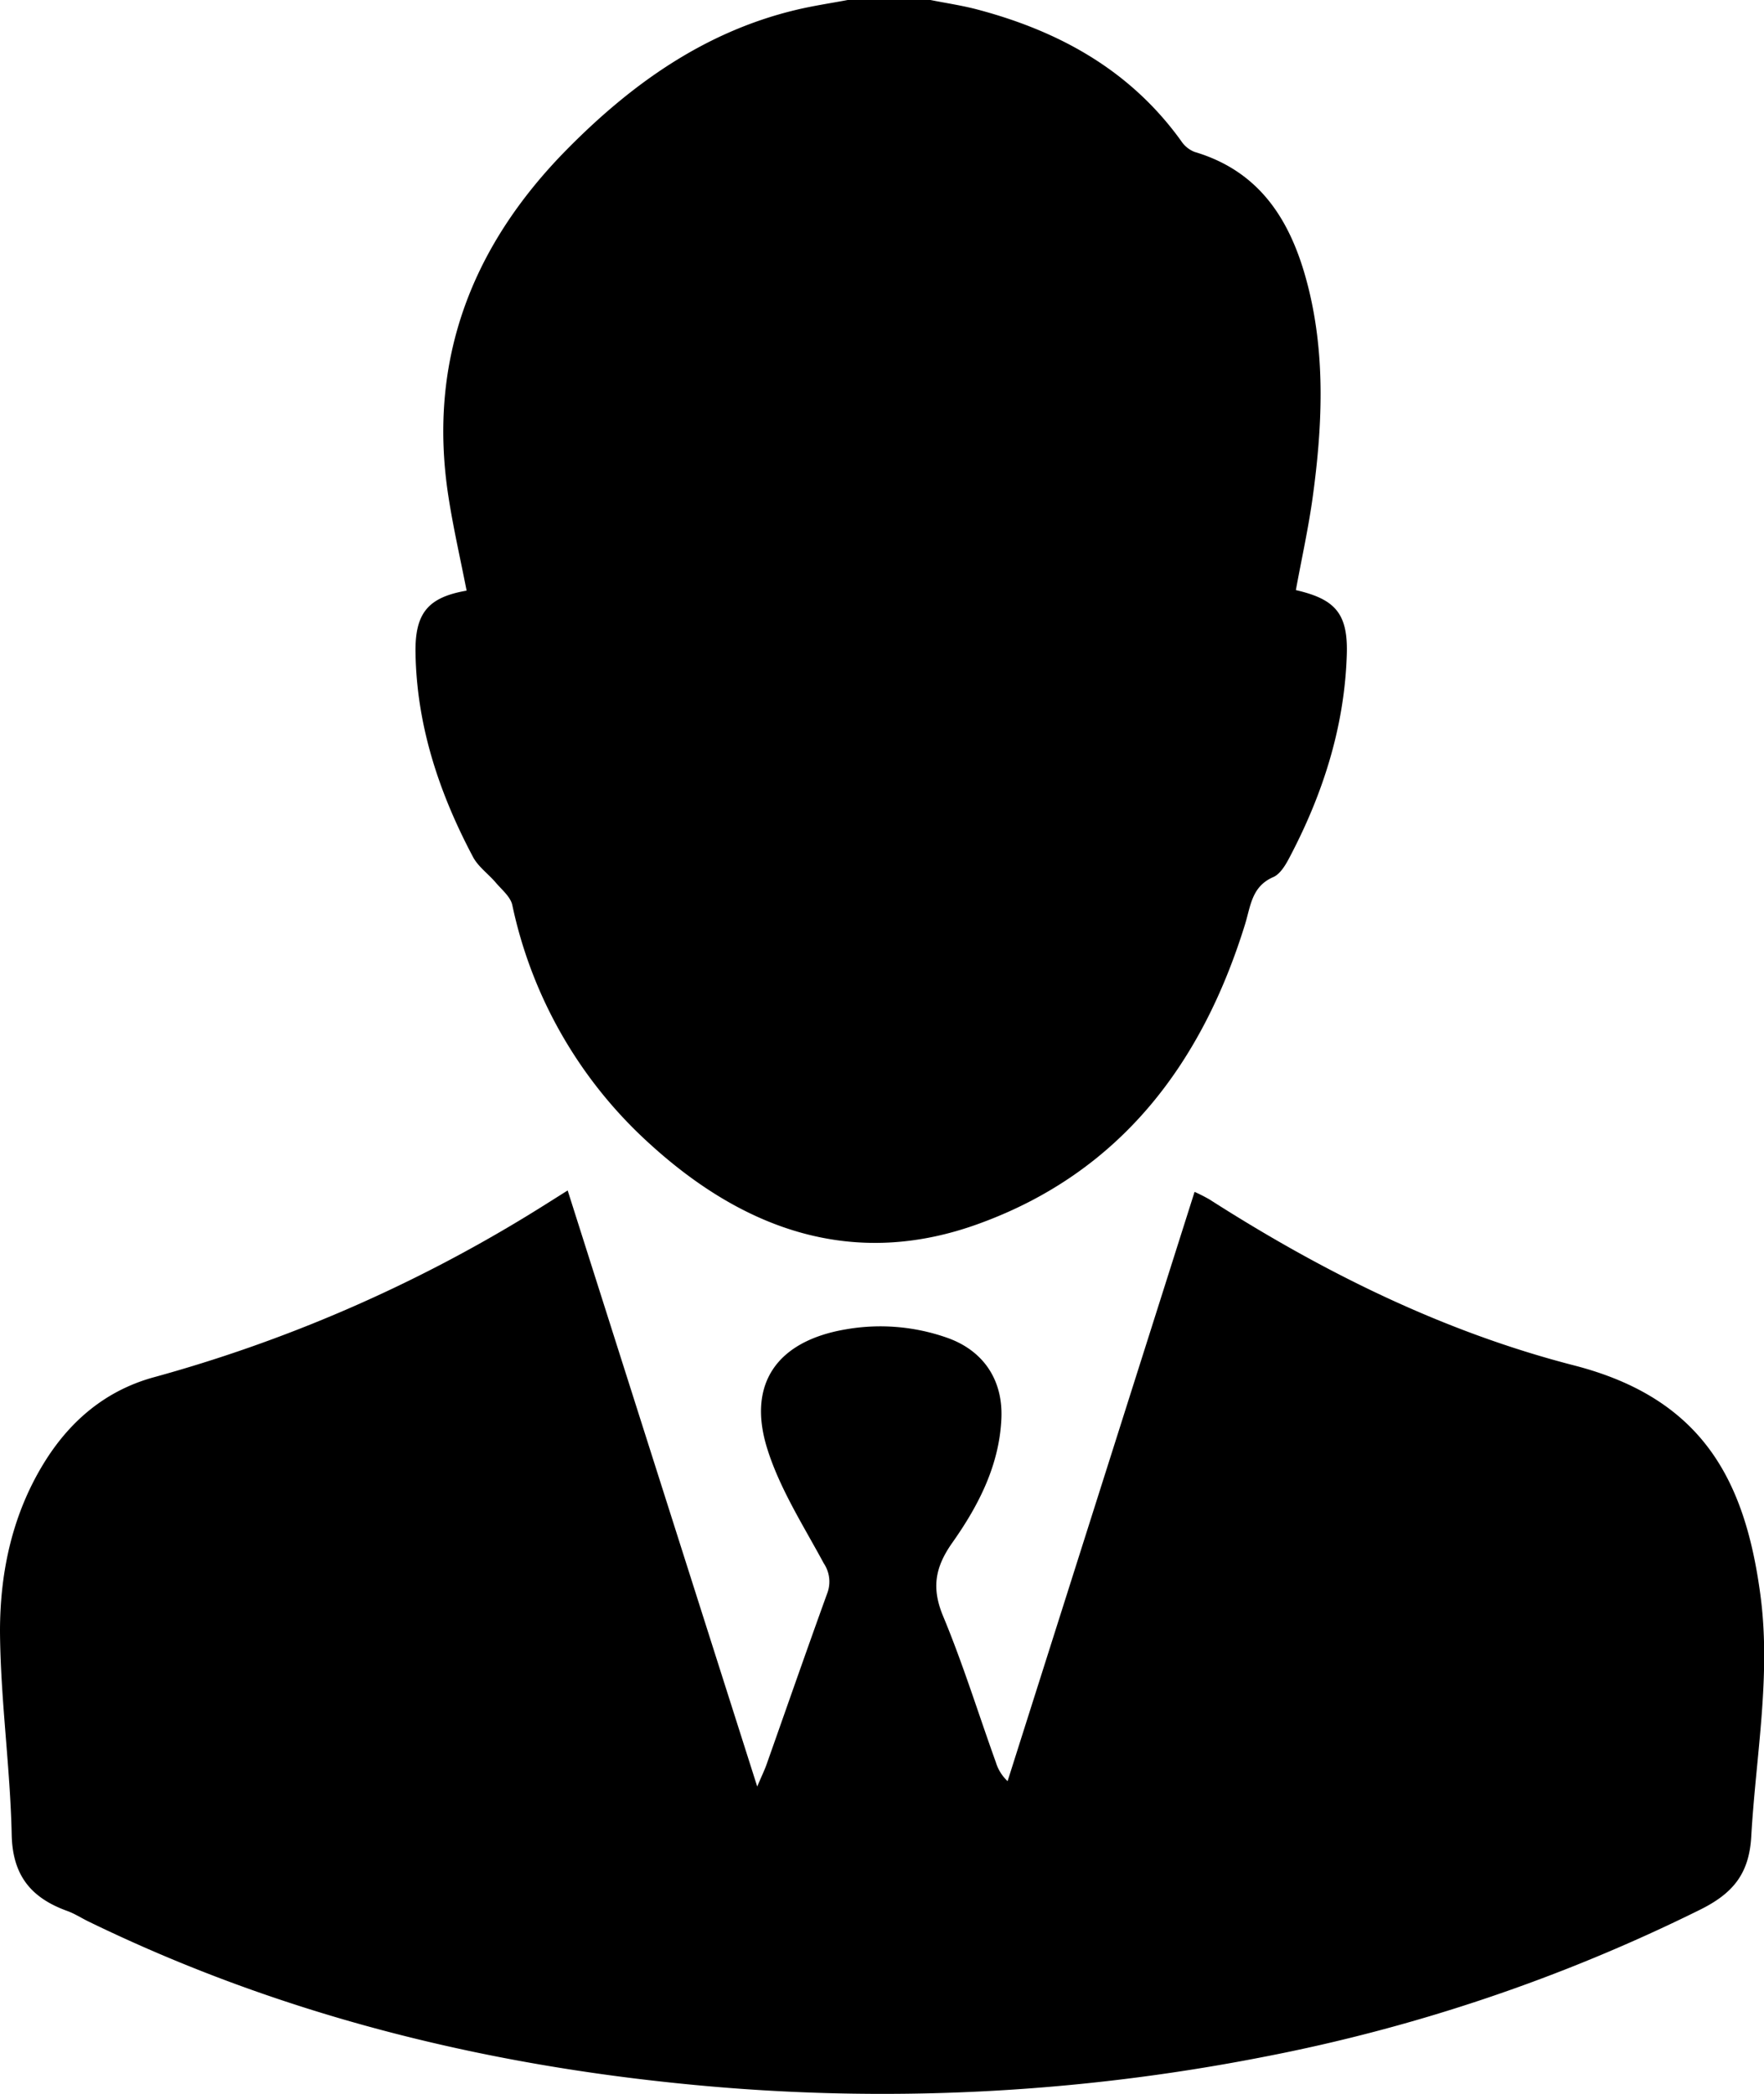 <svg id="council" xmlns="http://www.w3.org/2000/svg" viewBox="0 0 301.42 357.7"><g id="black"><path d="M270.11,83.15c2.7.54,5.45.94,8.11,1.65,14,3.72,26.07,10.41,34.72,22.42a4.89,4.89,0,0,0,2.29,1.88c11.74,3.47,16.84,12.55,19.51,23.42,2.87,11.7,2.32,23.57.71,35.38-.73,5.38-1.92,10.7-2.9,16.06,6.76,1.56,9,4,8.69,11.36-.45,12.27-4.16,23.72-9.89,34.53-.64,1.2-1.53,2.65-2.67,3.14-3.7,1.61-3.85,4.95-4.83,8.11-7.37,23.79-21.28,42.23-45.19,51-21.62,8-40.54,1.15-56.8-13.8a76.25,76.25,0,0,1-23.2-40.53c-.31-1.42-1.78-2.61-2.81-3.82-1.27-1.5-3-2.71-3.9-4.39-5.78-10.9-9.63-22.42-9.83-34.87-.12-6.91,2.24-9.51,8.73-10.64-1.06-5.43-2.31-10.83-3.14-16.3-3.52-23.16,4.09-42.63,20.21-59,11-11.17,23.49-20.11,39.06-23.87,3-.73,6.1-1.18,9.15-1.76Z" transform="translate(-111.12 -83.15)"/><path d="M208.12,286.52c10.8,34,21.44,67.42,32.39,101.83.81-1.92,1.26-2.82,1.59-3.76,3.45-9.75,6.85-19.52,10.37-29.24a5.63,5.63,0,0,0-.59-5.13c-3.45-6.4-7.5-12.7-9.65-19.56-3.51-11.19,1.74-18.43,13.4-20.41a34.31,34.31,0,0,1,17.2,1.39c6.29,2.16,9.71,7.22,9.4,13.89-.37,8-3.93,14.85-8.35,21.12-3,4.23-3.62,7.79-1.59,12.64,3.39,8.14,6,16.61,9,24.93a7.29,7.29,0,0,0,2,3.21c10.62-33.46,21.24-66.91,31.95-100.67a28.34,28.34,0,0,1,2.54,1.29c19.41,12.42,39.92,22.59,62.27,28.35,22,5.65,29.24,19.64,31.86,39.11,1.88,13.9-.77,27.61-1.55,41.41-.37,6.41-3.19,9.72-8.76,12.48a292.6,292.6,0,0,1-74.43,25.11,338.85,338.85,0,0,1-98,4.76c-35.81-3.44-70.3-12-102.8-27.8-1.26-.6-2.45-1.39-3.75-1.86-6.12-2.21-9.35-6-9.5-13-.25-11.61-1.93-23.21-2-34.81,0-10.28,2.19-20.35,7.86-29.28,4.35-6.83,10.28-11.76,18.11-14a249.06,249.06,0,0,0,64.43-27.87C203.58,289.39,205.62,288.09,208.12,286.52Z" transform="translate(-111.12 -83.15)"/></g></svg>